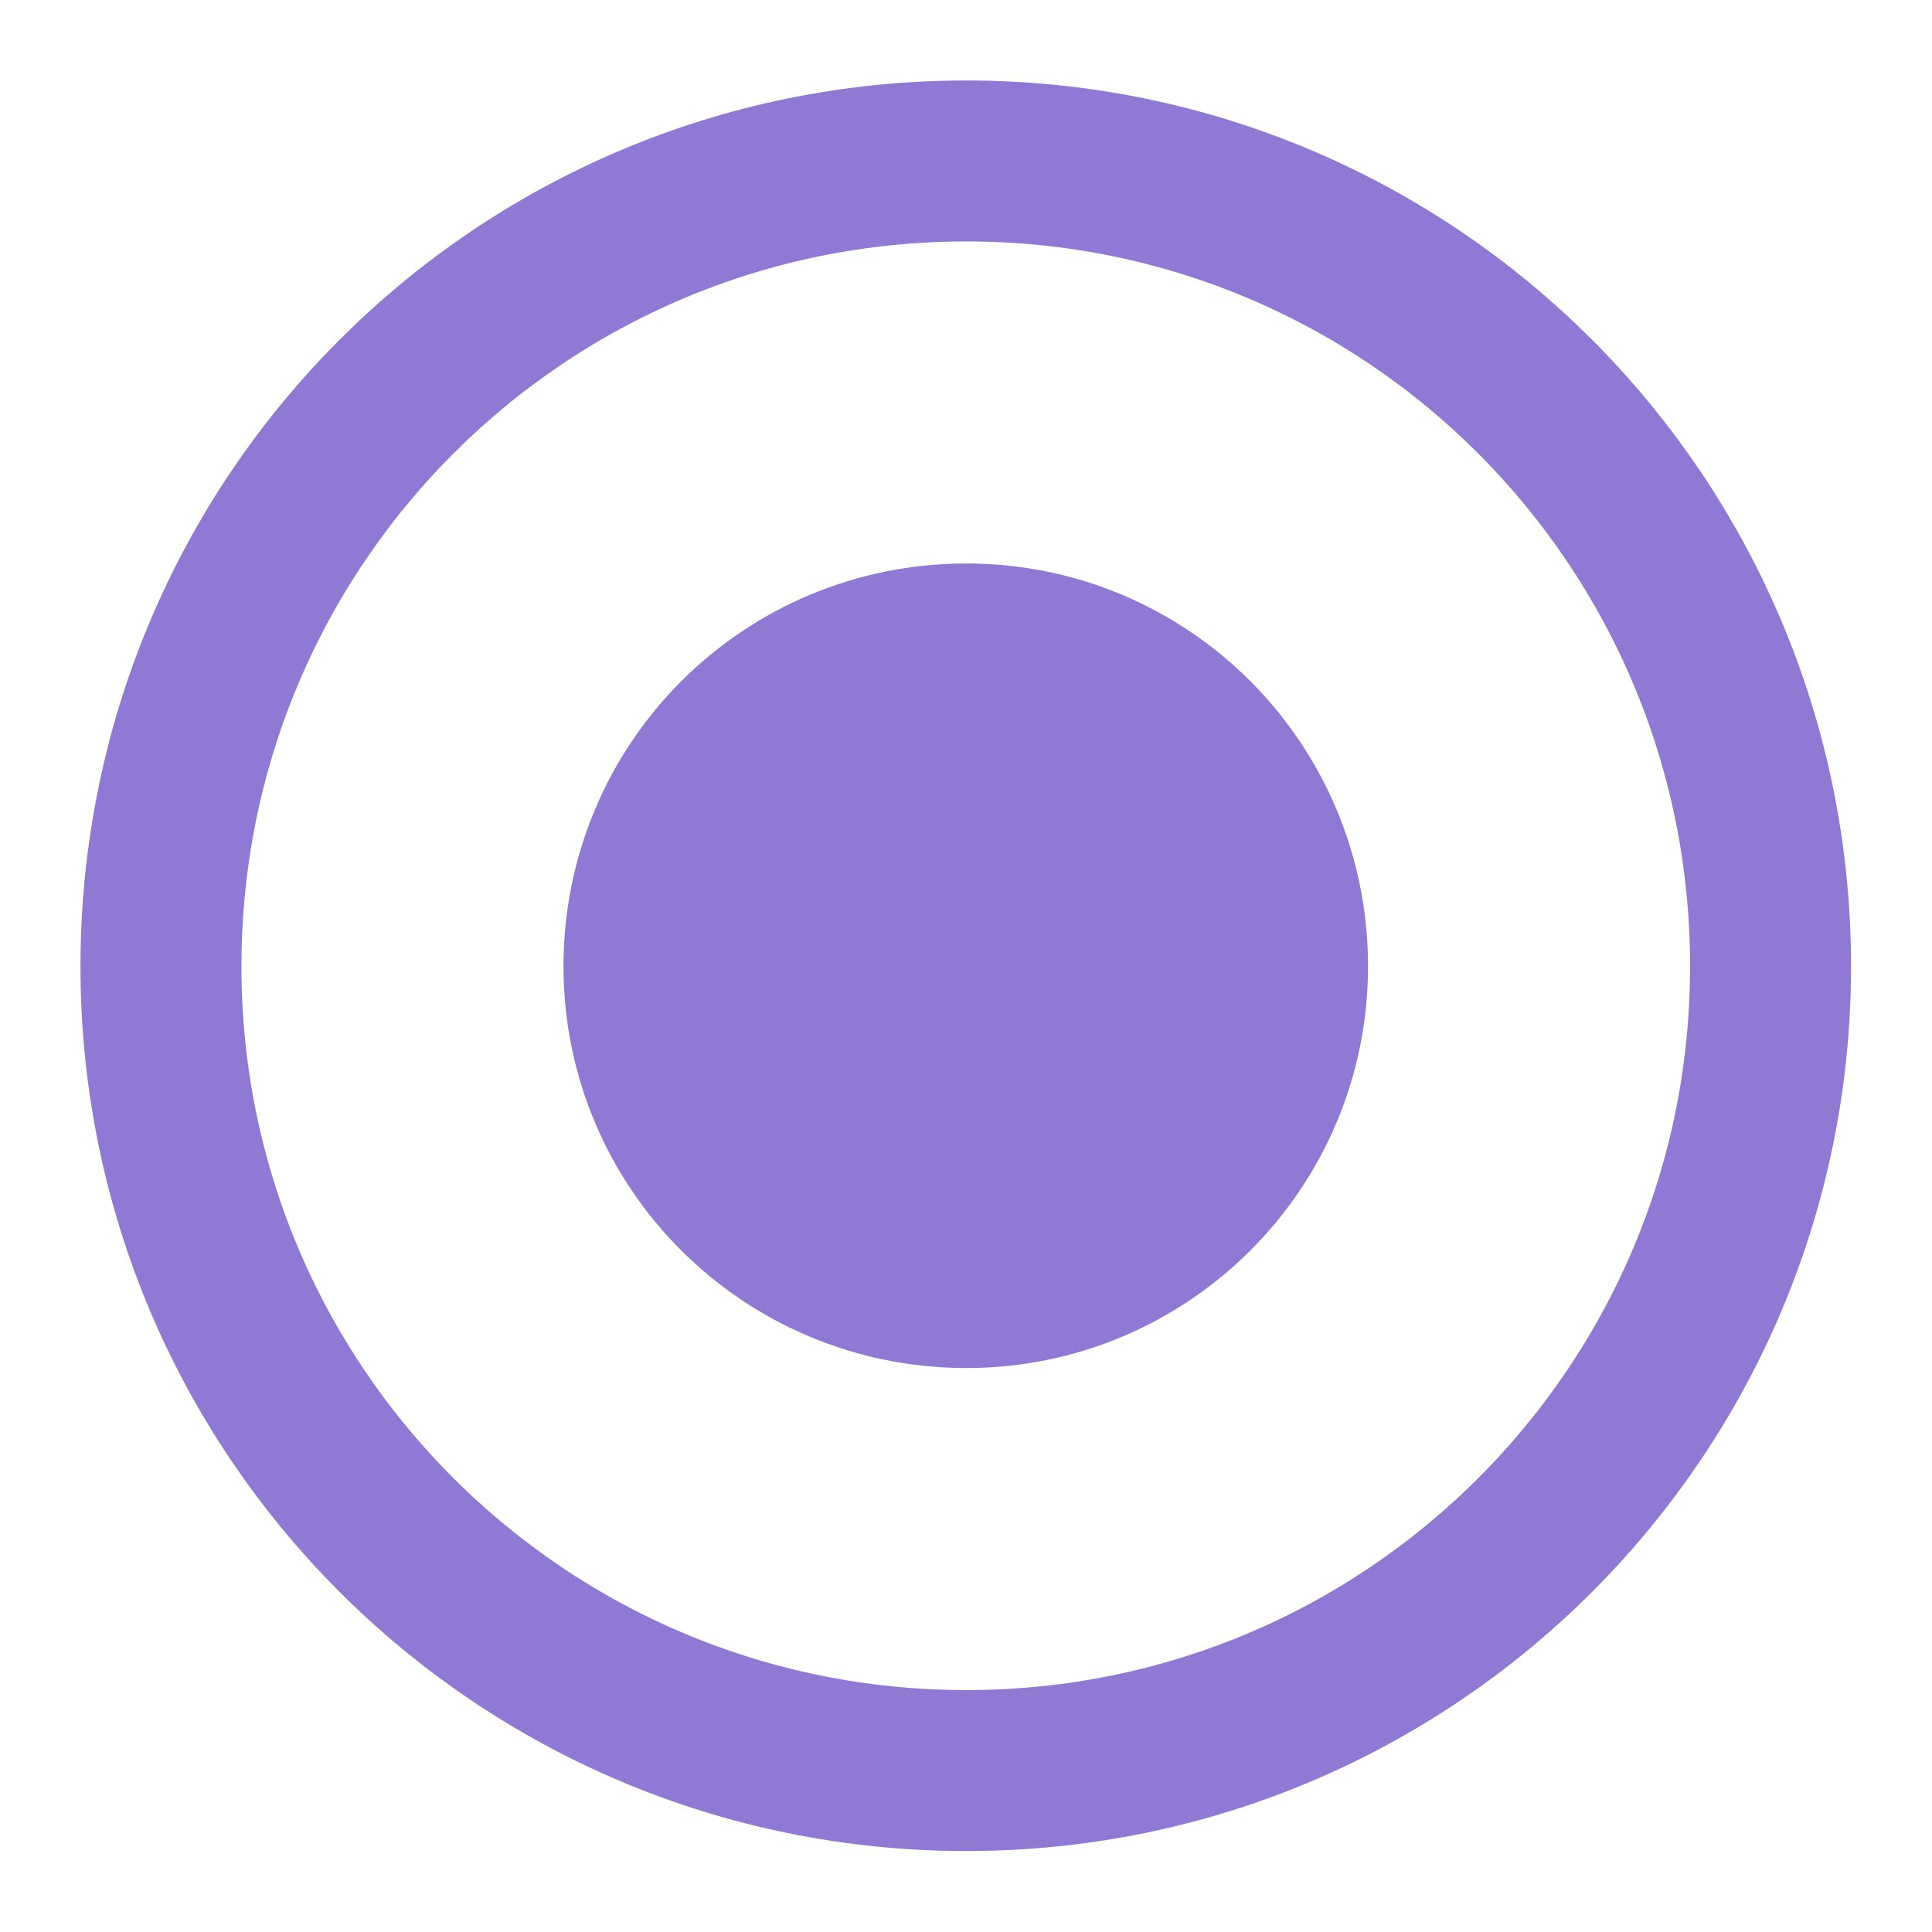 <svg xmlns="http://www.w3.org/2000/svg" xmlns:xlink="http://www.w3.org/1999/xlink" width="16" height="16" viewBox="0 0 16 16" fill="none"><defs><rect id="path_0" x="0" y="0" width="16" height="16" /></defs><g opacity="1" transform="translate(0 0)  rotate(0 8 8)"><mask id="bg-mask-0" fill="white"><use xlink:href="#path_0"></use></mask><g mask="url(#bg-mask-0)" ><path  id="路径 1" style="stroke:#8F79D4; stroke-width:1.333; stroke-opacity:1; stroke-dasharray:0 0" transform="translate(1.333 1.333)  rotate(0 6.667 6.667)" d="M6.67,0C2.98,0 0,2.98 0,6.67C0,10.35 2.98,13.33 6.67,13.33C10.35,13.33 13.33,10.35 13.33,6.67C13.33,2.98 10.35,0 6.67,0Z " /><path id="路径 2" fill-rule="evenodd" style="fill:#8F79D4" transform="translate(5.333 5.333)  rotate(0 2.667 2.667)" opacity="1" d="M2.67,0C1.19,0 0,1.19 0,2.67C0,4.14 1.19,5.33 2.67,5.33C4.14,5.33 5.33,4.14 5.33,2.67C5.33,1.19 4.14,0 2.67,0Z " /><path  id="路径 2" style="stroke:#8F79D4; stroke-width:1.333; stroke-opacity:1; stroke-dasharray:0 0" transform="translate(5.333 5.333)  rotate(0 2.667 2.667)" d="M2.67,0C1.19,0 0,1.19 0,2.67C0,4.14 1.19,5.33 2.67,5.33C4.14,5.33 5.33,4.14 5.33,2.67C5.33,1.19 4.14,0 2.67,0Z " /></g></g></svg>